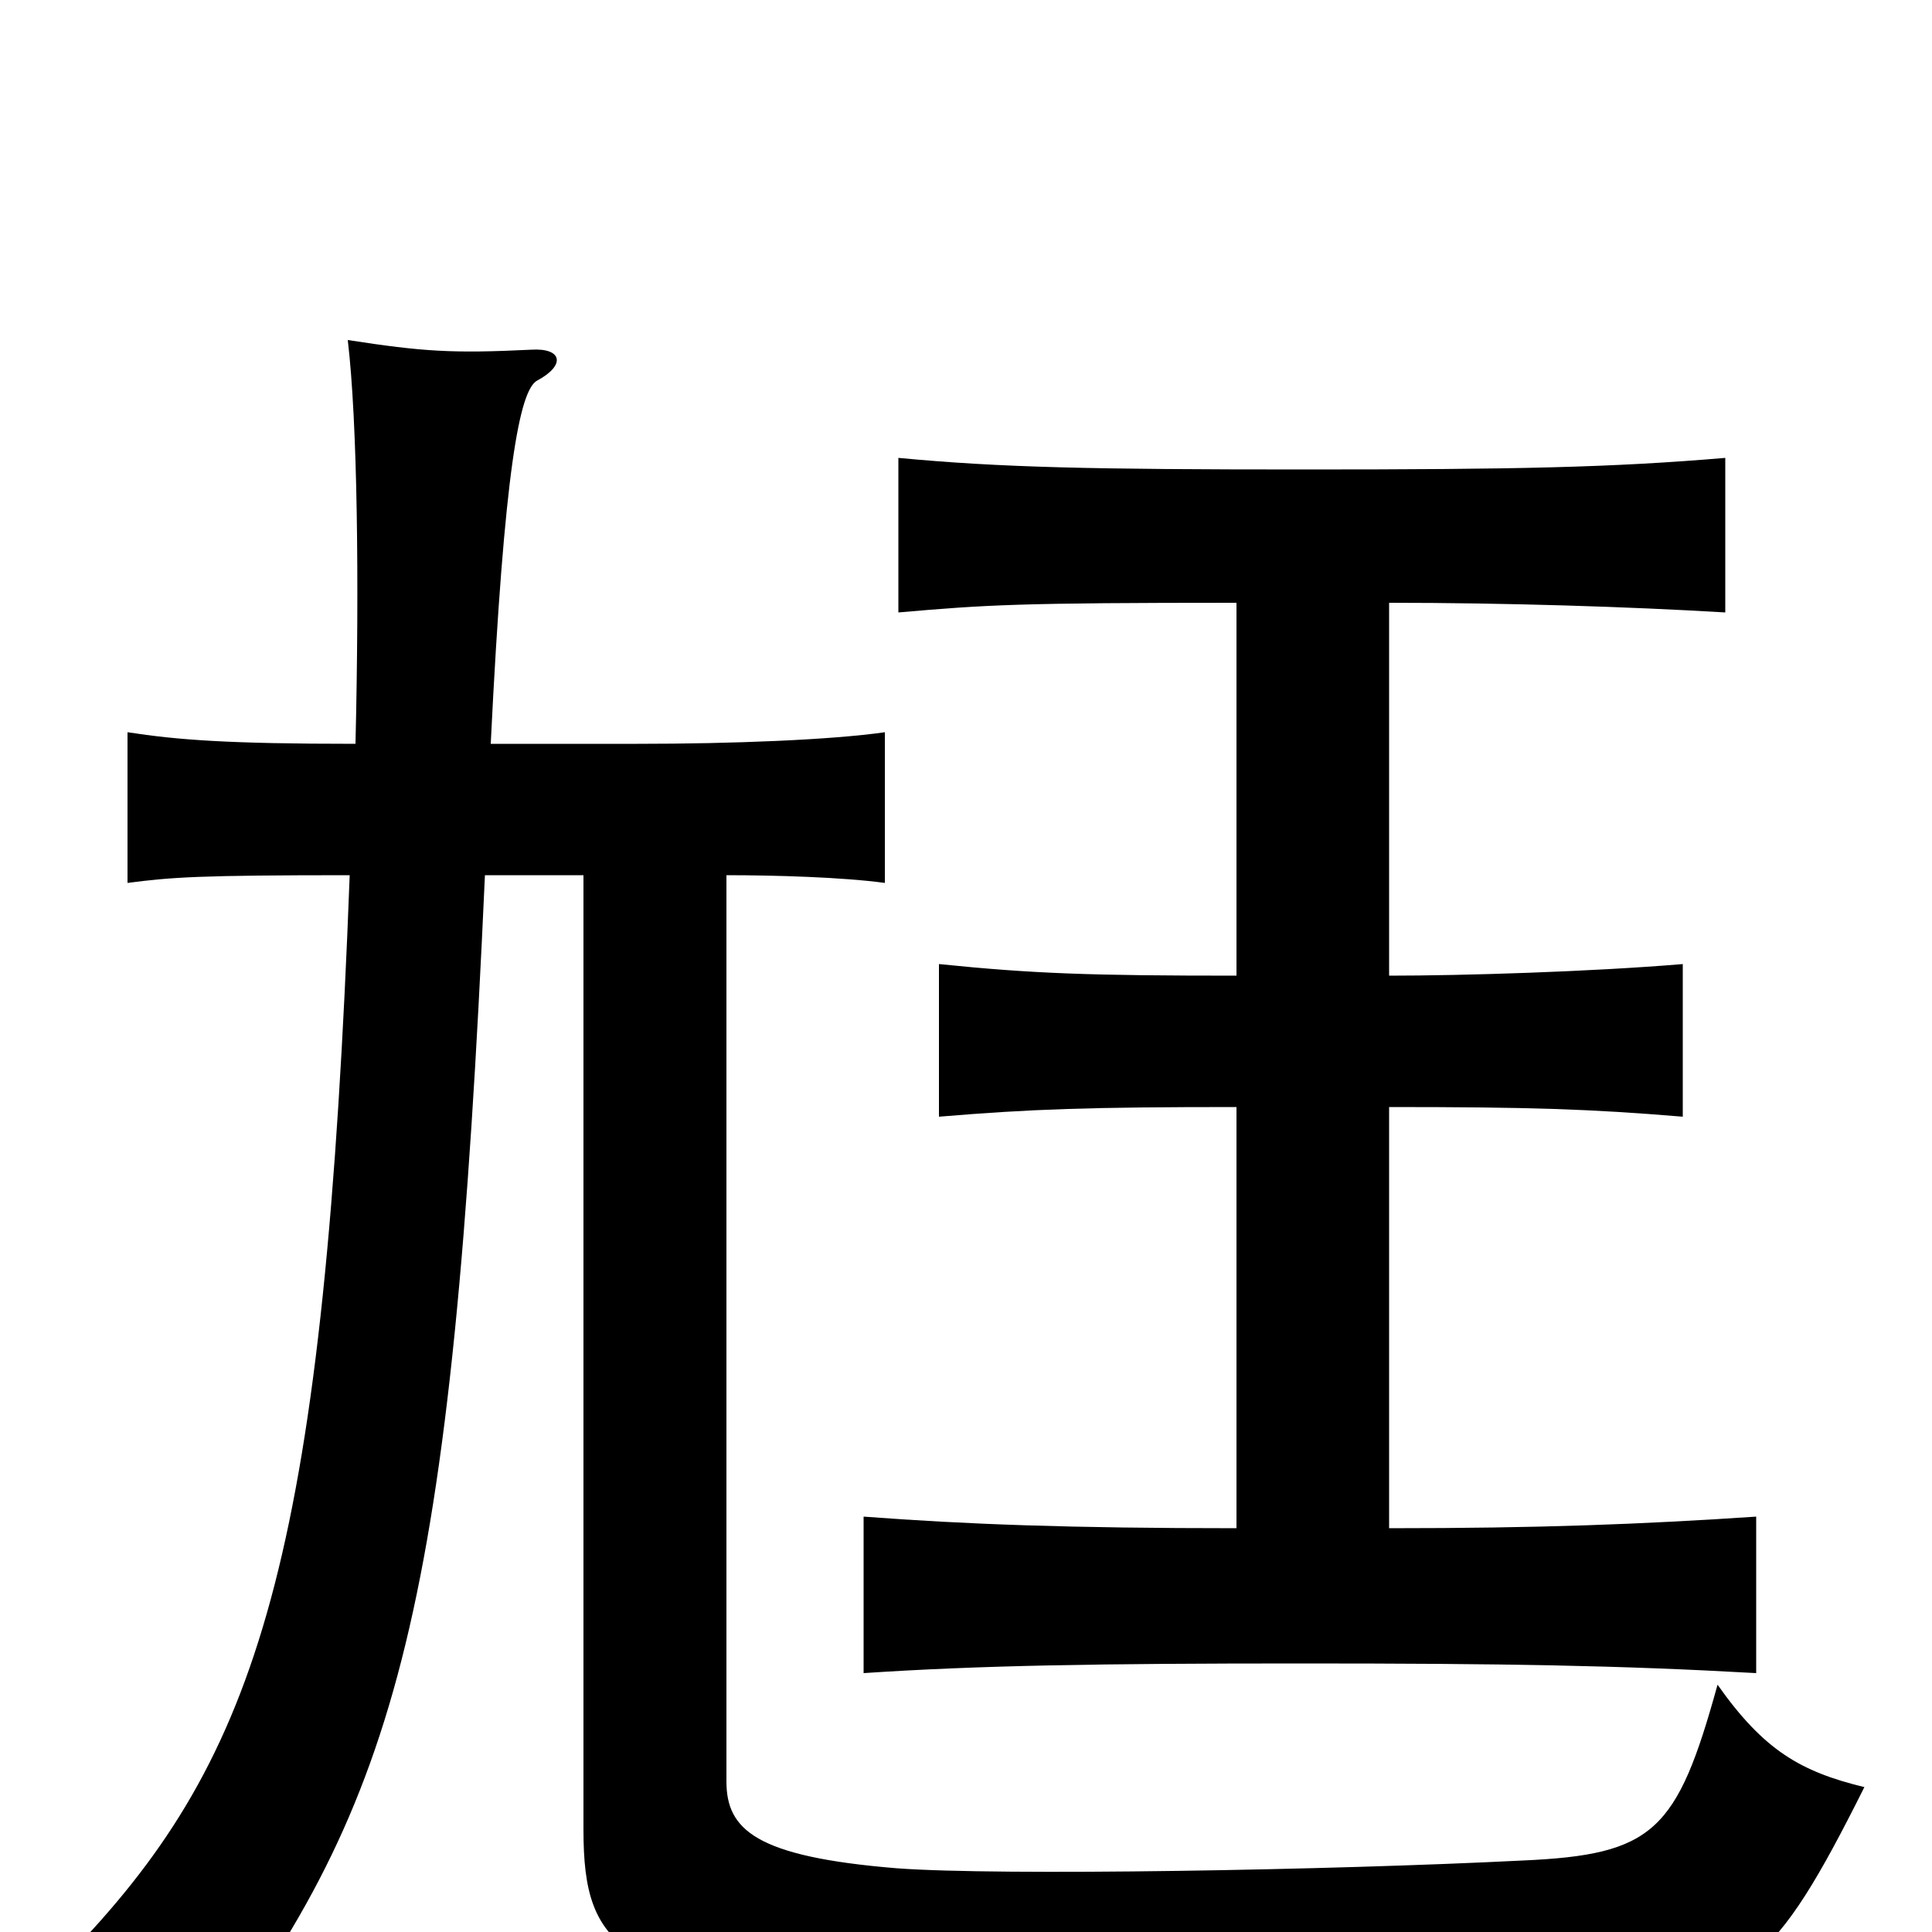 <svg xmlns="http://www.w3.org/2000/svg" viewBox="0 -1000 1000 1000">
	<path fill="#000000" d="M640 -427V-209C554 -209 500 -211 447 -215V-134C507 -138 569 -139 673 -139C779 -139 838 -138 909 -134V-215C849 -211 797 -209 719 -209V-427C792 -427 823 -426 871 -422V-501C823 -497 757 -495 719 -495V-688C779 -688 843 -686 893 -683V-763C834 -758 785 -757 675 -757C565 -757 518 -758 465 -763V-683C511 -687 527 -688 640 -688V-495C565 -495 535 -496 486 -501V-422C534 -426 564 -427 640 -427ZM376 -547C401 -547 436 -546 458 -543V-621C430 -617 379 -615 330 -615H254C261 -758 269 -798 278 -803C293 -811 291 -820 275 -819C234 -817 219 -818 180 -824C185 -782 186 -699 184 -615C118 -615 92 -617 66 -621V-543C89 -546 103 -547 181 -547C168 -202 136 -96 44 3C68 16 88 36 105 66C207 -69 234 -168 251 -547H302V-53C302 10 321 28 468 37C550 42 723 42 829 35C903 30 918 19 965 -75C932 -83 913 -94 889 -128C868 -52 856 -40 788 -37C689 -32 517 -29 464 -33C391 -39 376 -53 376 -78Z"/>
</svg>